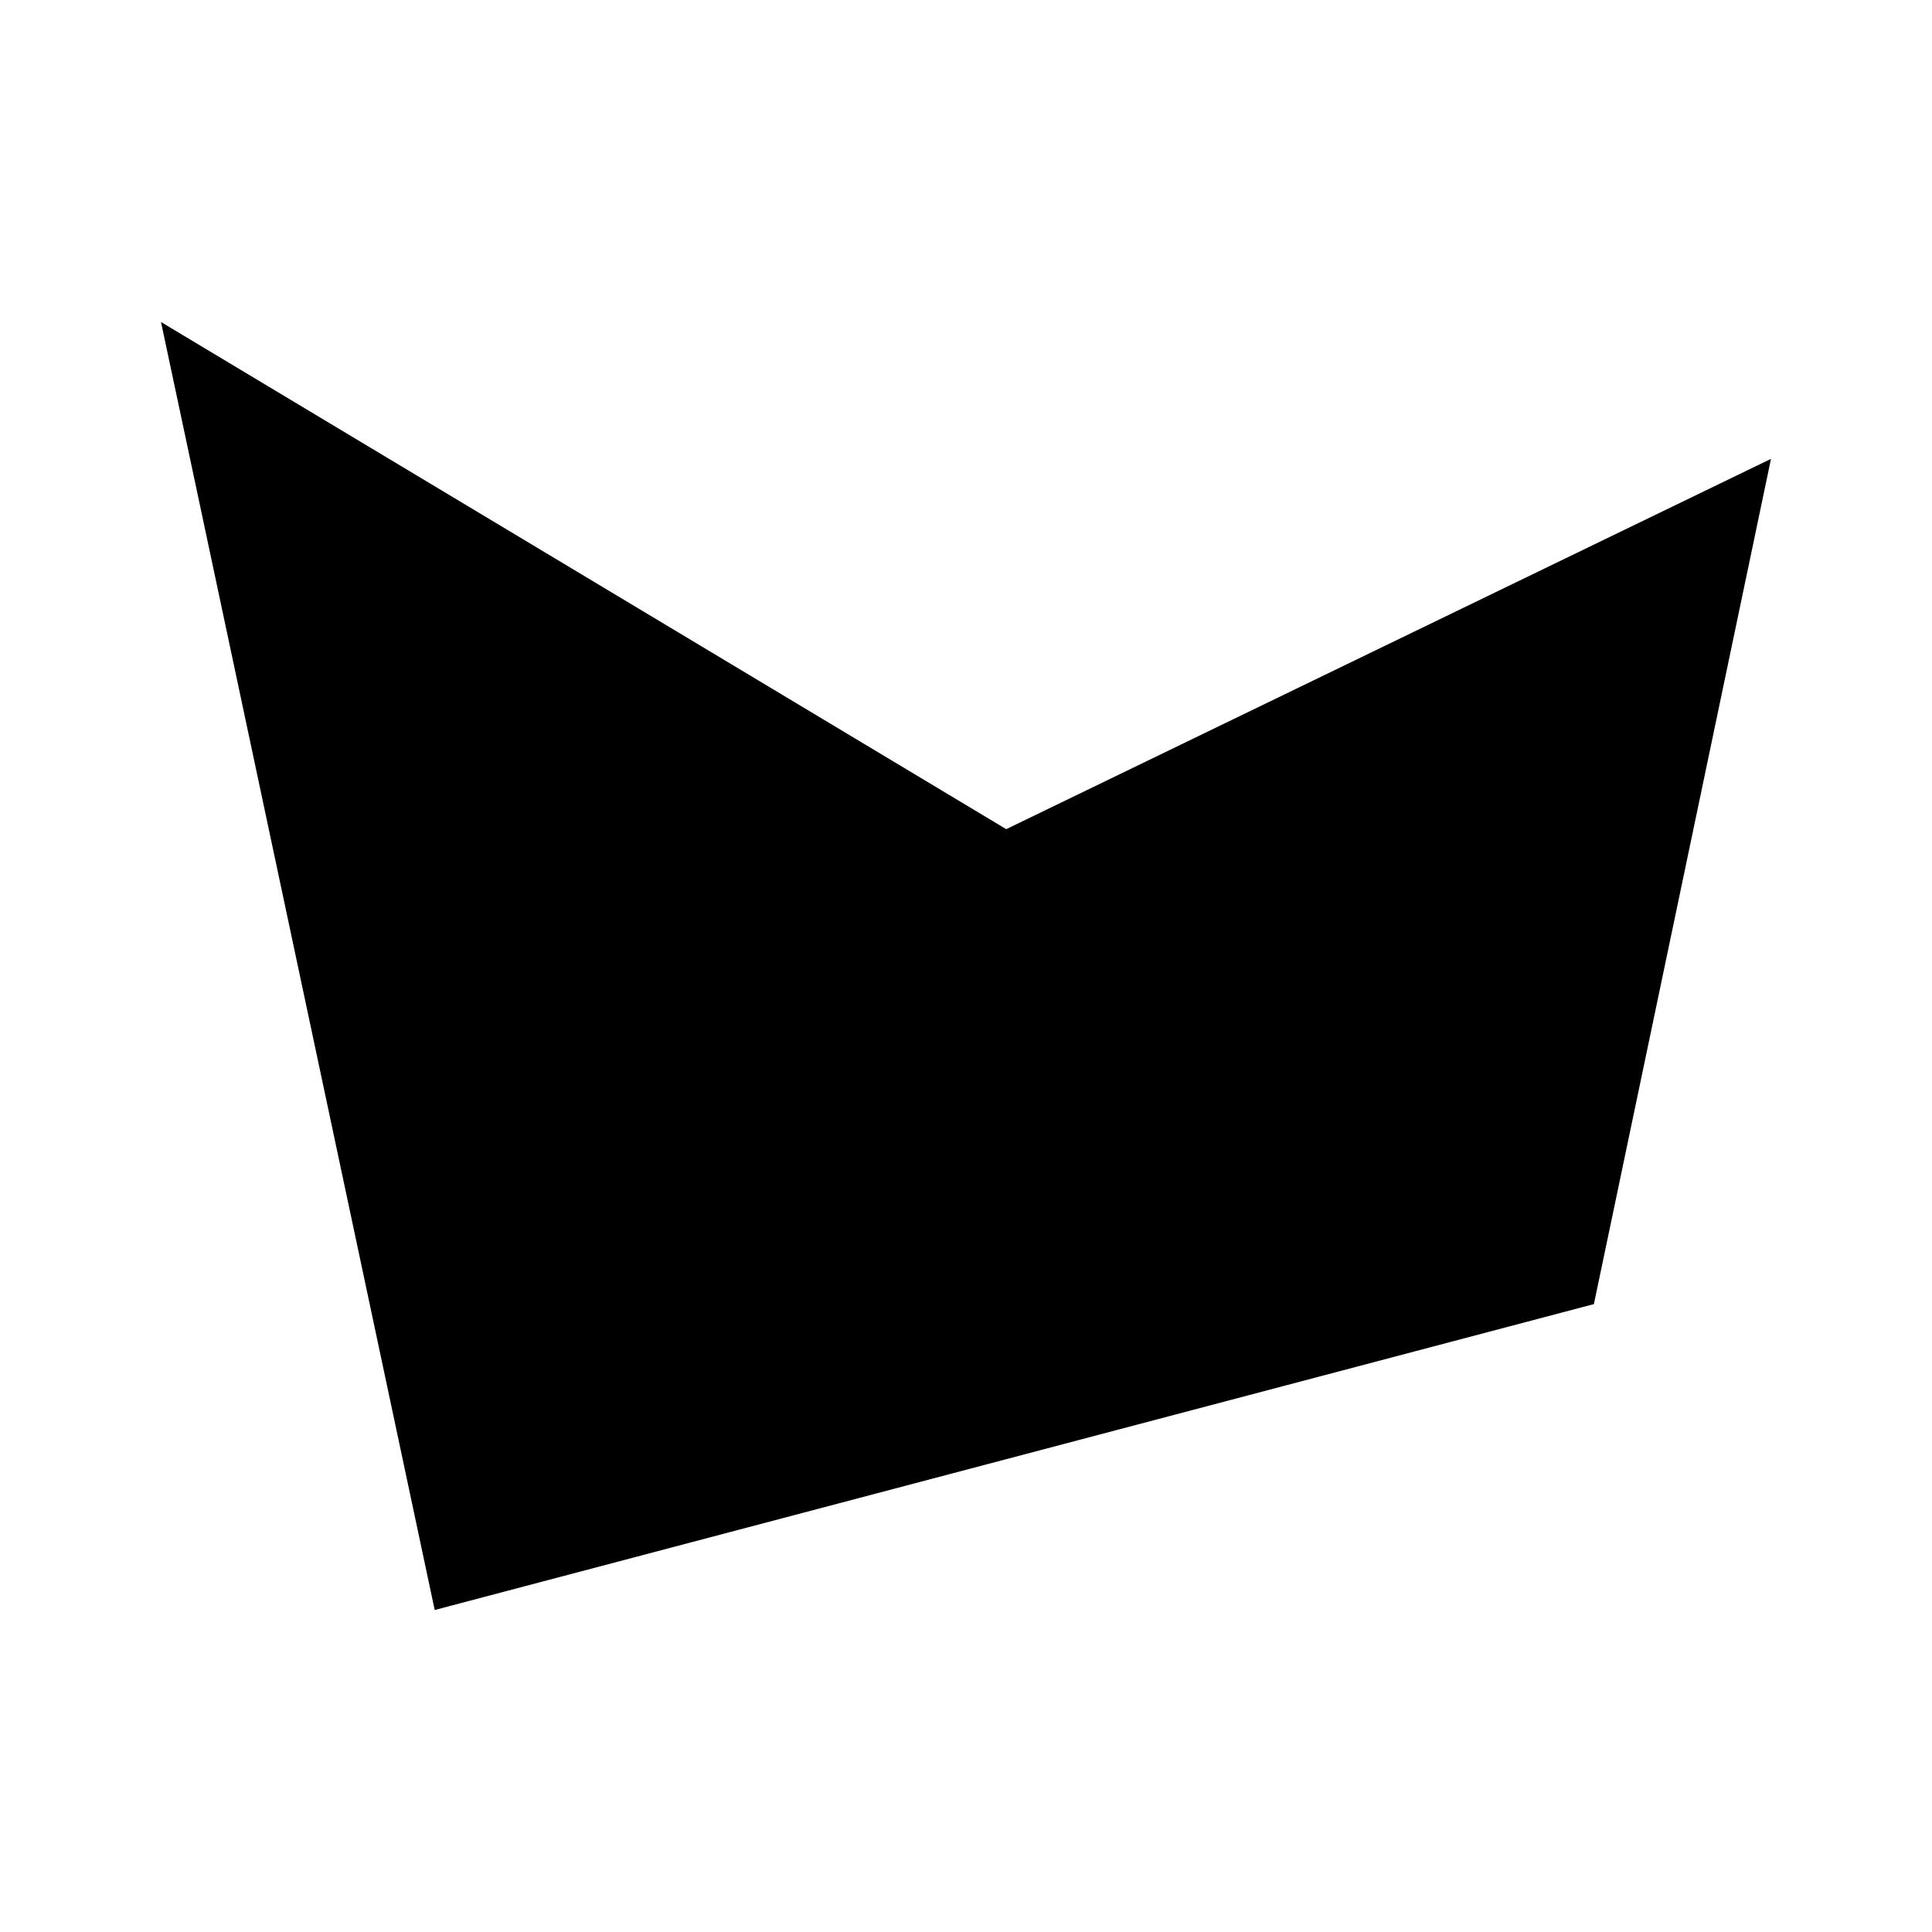 <!--Generator: Adobe Illustrator 19.2.1, SVG Export Plug-In . SVG Version: 6.00 Build 0)--><svg xmlns="http://www.w3.org/2000/svg" viewBox="0 0 24 24"><path d="M19.8 16.2L5.4 20 2 4l10.5 6.3L22 5.7z"/></svg>